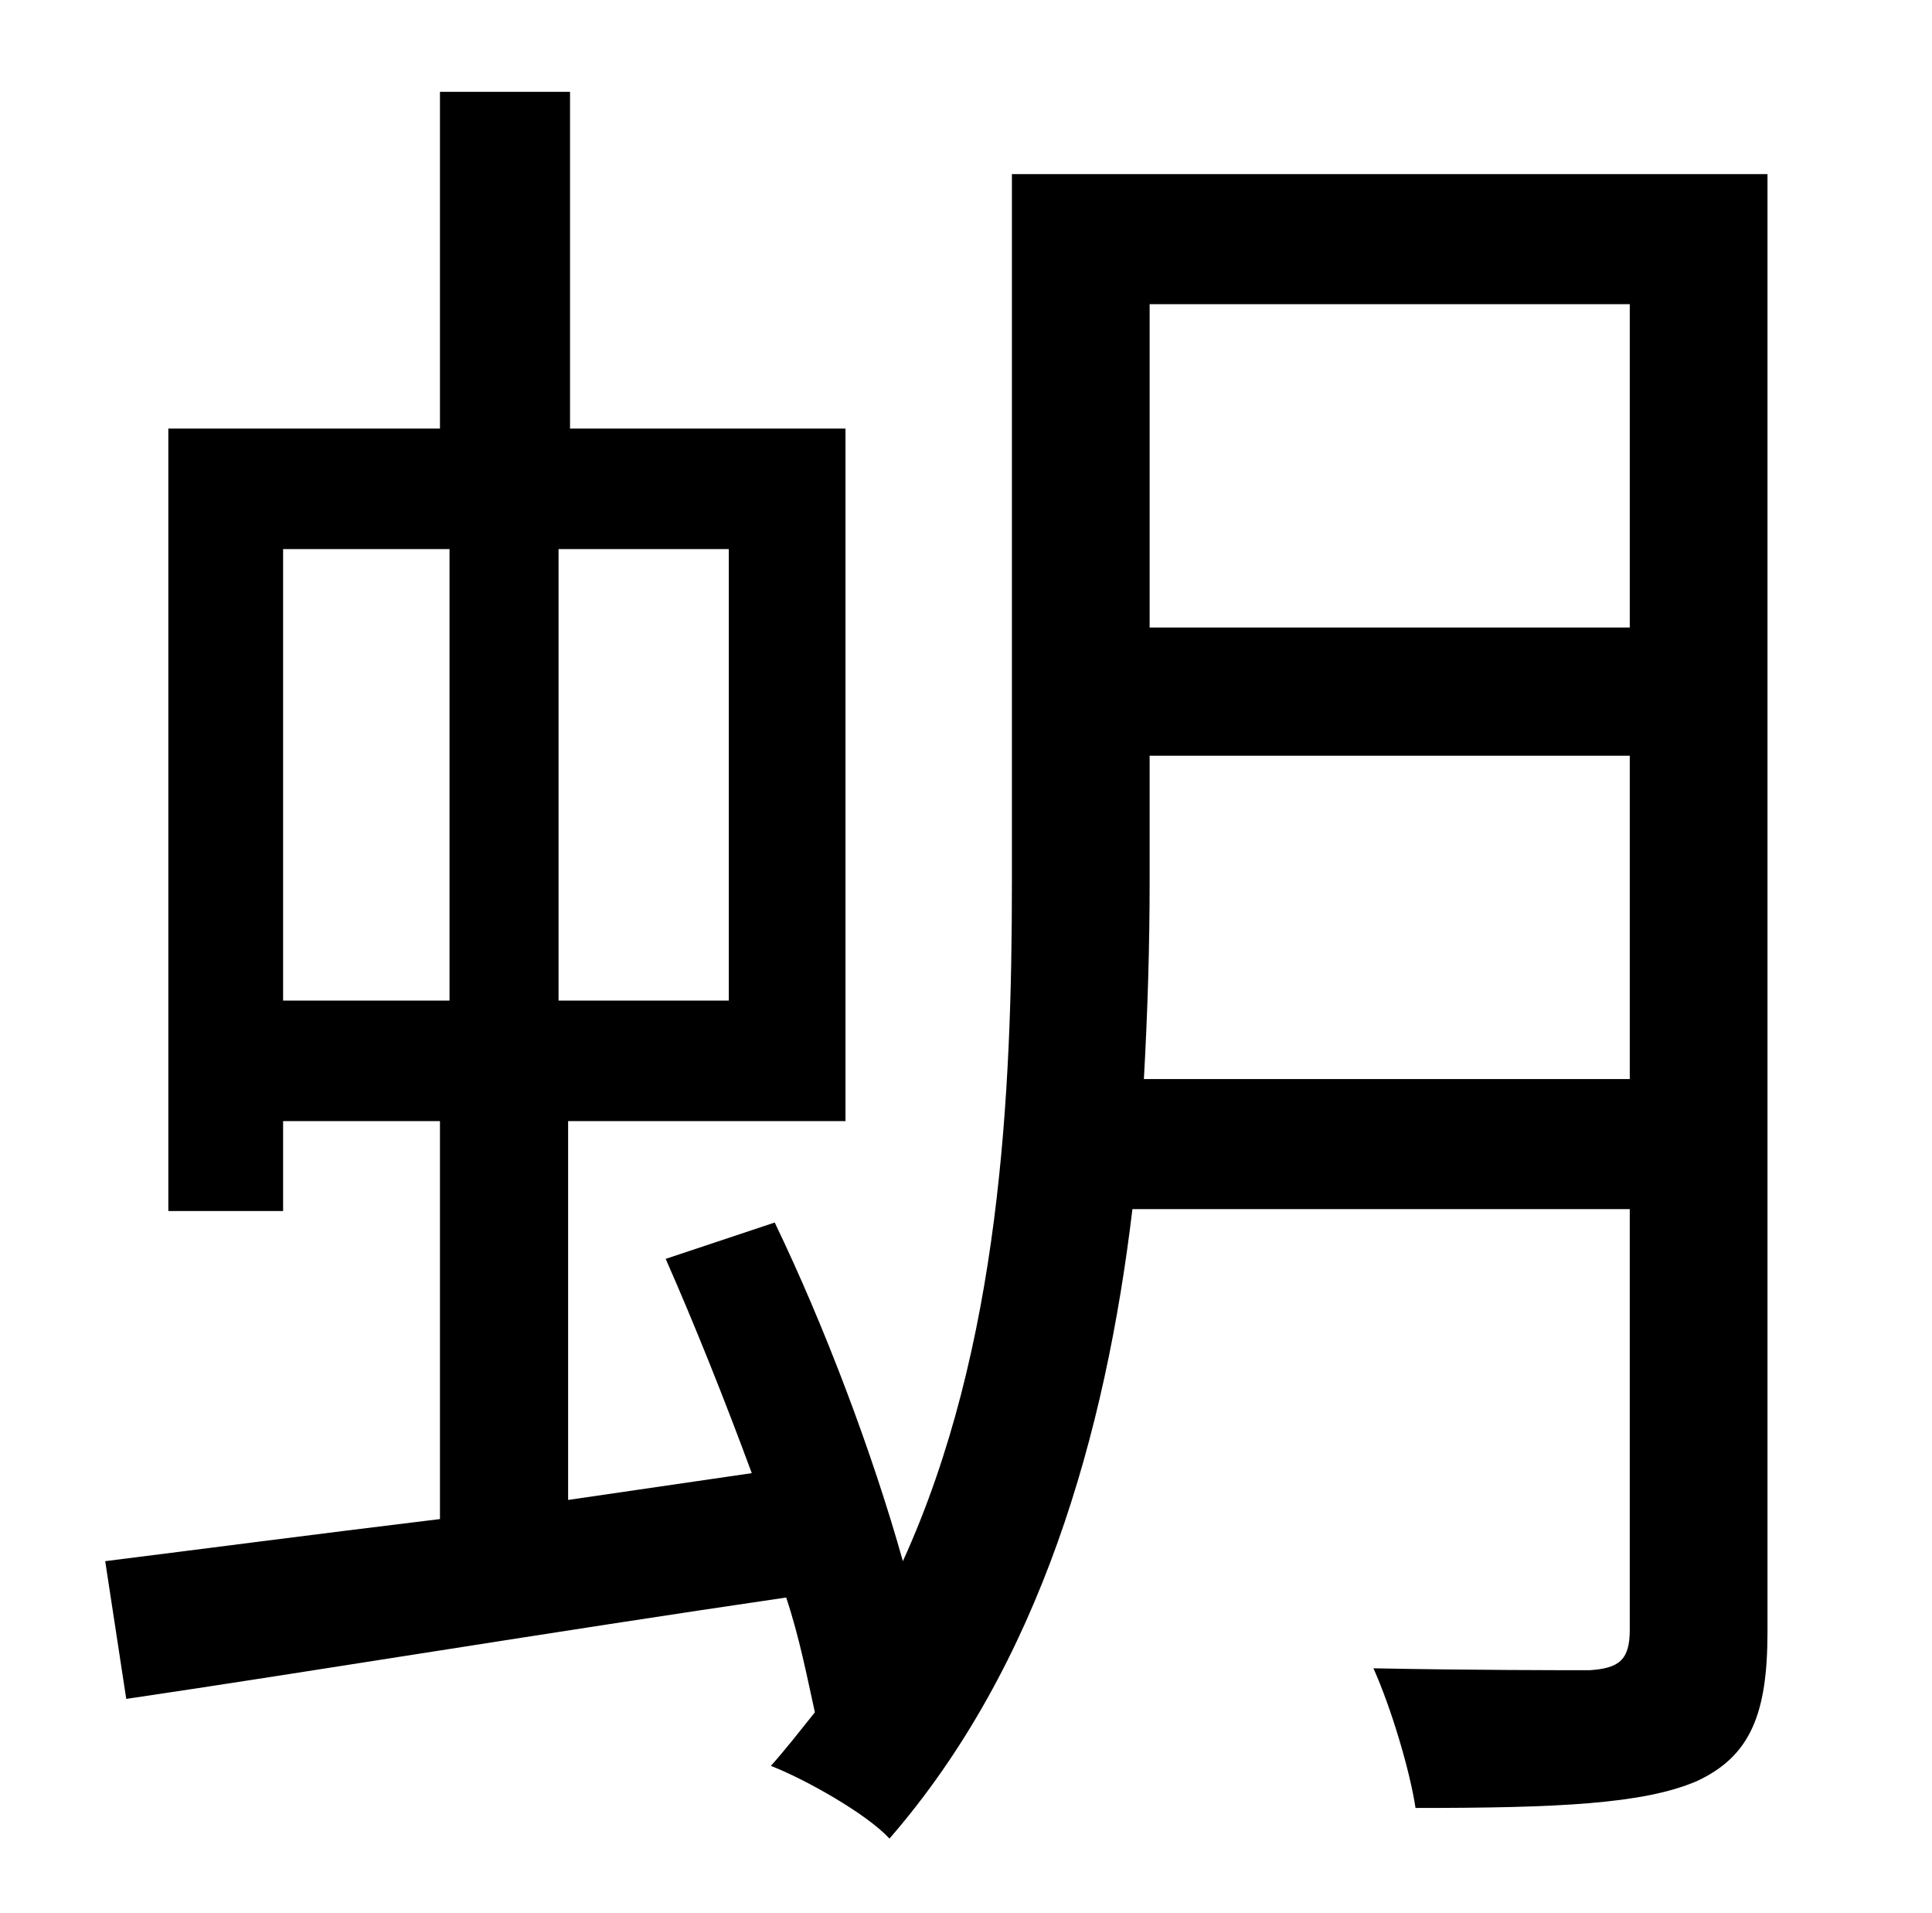 <?xml version="1.0" standalone="no"?>
<!DOCTYPE svg PUBLIC "-//W3C//DTD SVG 1.1//EN" "http://www.w3.org/Graphics/SVG/1.1/DTD/svg11.dtd" >
<svg xmlns="http://www.w3.org/2000/svg" xmlns:xlink="http://www.w3.org/1999/xlink" version="1.1" viewBox="-10 0 1010 1000">
   <path fill="currentColor"
d="M588 564h254v-169h-251v66c0 33 -1 67 -3 103zM842 159h-251v169h251v-169zM138 287v236h87v-236h-87zM371 523v-236h-89v236h89zM914 91v762c0 43 -9 65 -37 78c-28 12 -73 14 -147 14c-3 -20 -13 -53 -22 -73c51 1 99 1 113 1c15 -1 21 -5 21 -21v-220h-260
c-14 117 -48 238 -127 329c-12 -13 -44 -31 -62 -38c8 -9 15 -18 23 -28c-4 -18 -8 -39 -15 -60c-123 18 -250 39 -345 53l-11 -72c48 -6 109 -14 175 -22v-208h-82v47h-60v-409h142v-176h68v176h144v362h-145v198l96 -14c-14 -38 -30 -78 -45 -112l57 -19
c26 54 51 120 67 177c51 -112 57 -245 57 -355v-370h395z" />
</svg>
